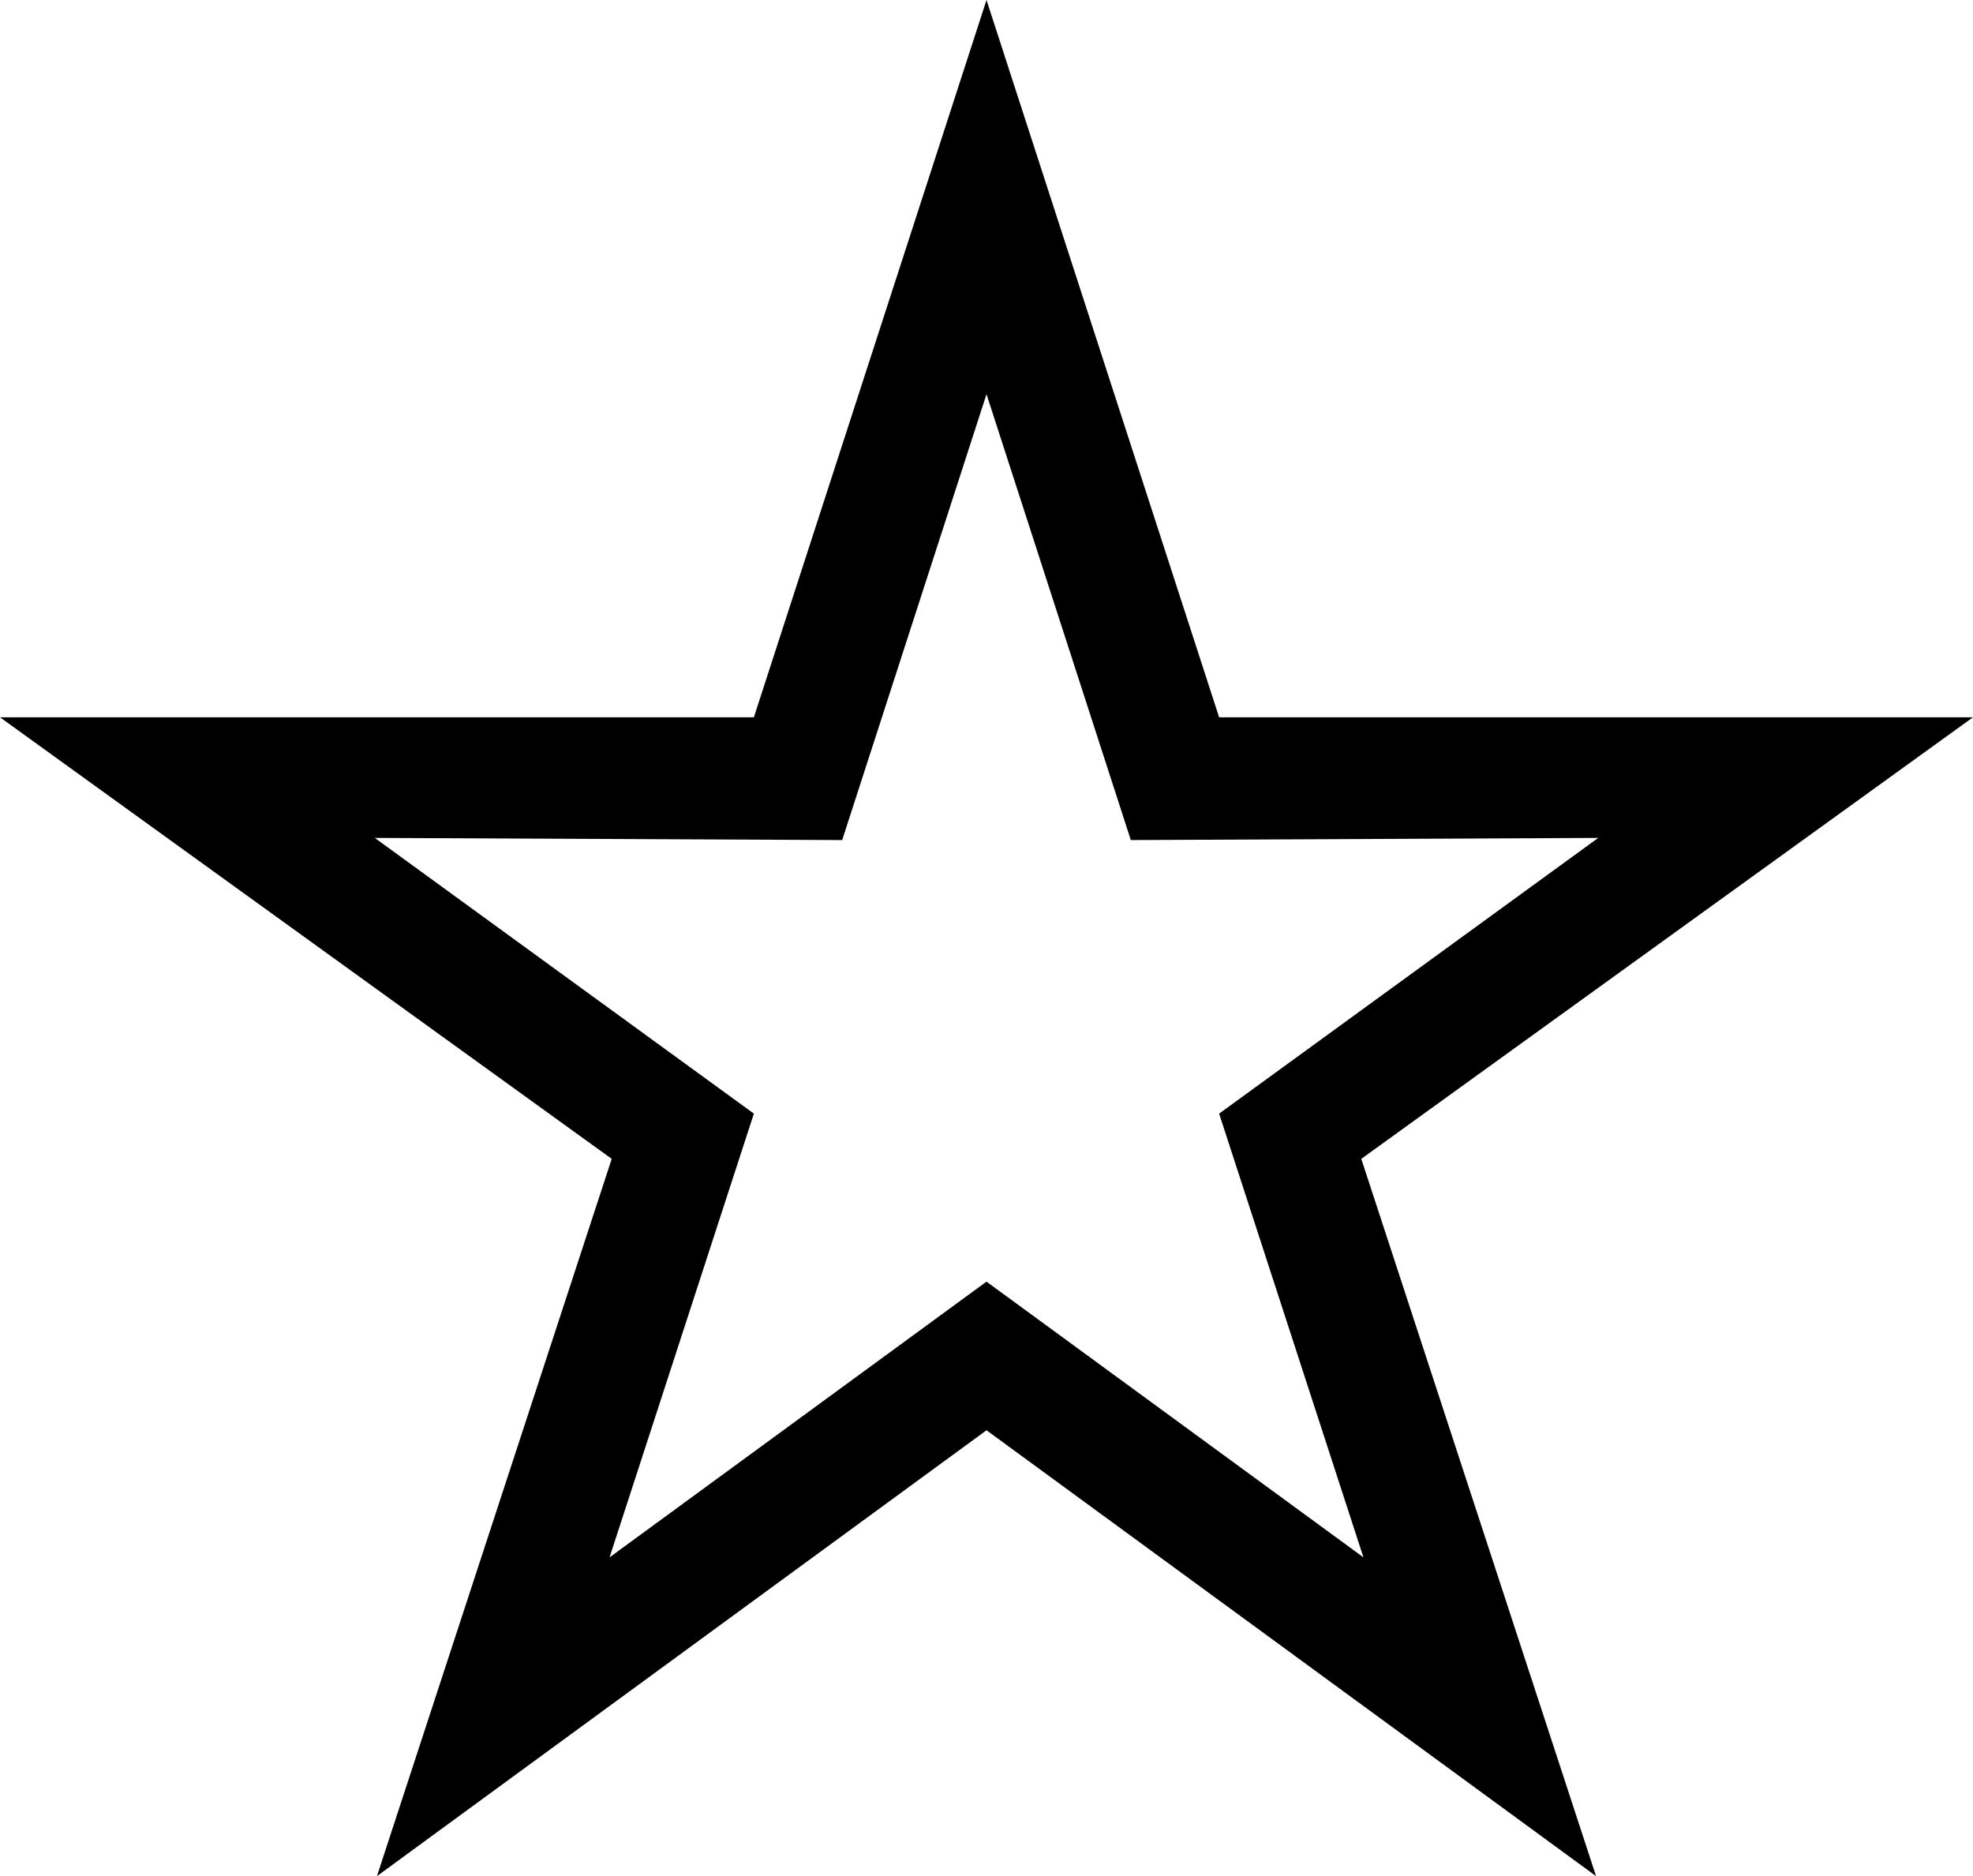 <?xml version="1.0" encoding="UTF-8"?>
<!DOCTYPE svg PUBLIC "-//W3C//DTD SVG 1.1//EN" "http://www.w3.org/Graphics/SVG/1.1/DTD/svg11.dtd">
<!-- Creator: CorelDRAW X7 -->
<svg xmlns="http://www.w3.org/2000/svg" xml:space="preserve" width="100%" height="100%" version="1.1" style="shape-rendering:geometricPrecision; text-rendering:geometricPrecision; image-rendering:optimizeQuality; fill-rule:evenodd; clip-rule:evenodd"
viewBox="0 0 916 871"
 xmlns:xlink="http://www.w3.org/1999/xlink">
 <defs>
  <style type="text/css">
   <![CDATA[
    .fil0 {fill:black}
   ]]>
  </style>
 </defs>
 <g id="Layer_x0020_1">
  <path class="fil0" d="M566 333l350 0 -284 205 109 333 -283 -207 -283 207 109 -333 -284 -205 350 0 108 -333 108 333zm-108 -150l67 207 217 -1 -176 128 67 206 -175 -128 -175 128 67 -206 -176 -128 217 1 67 -207z"/>
 </g>
</svg>
